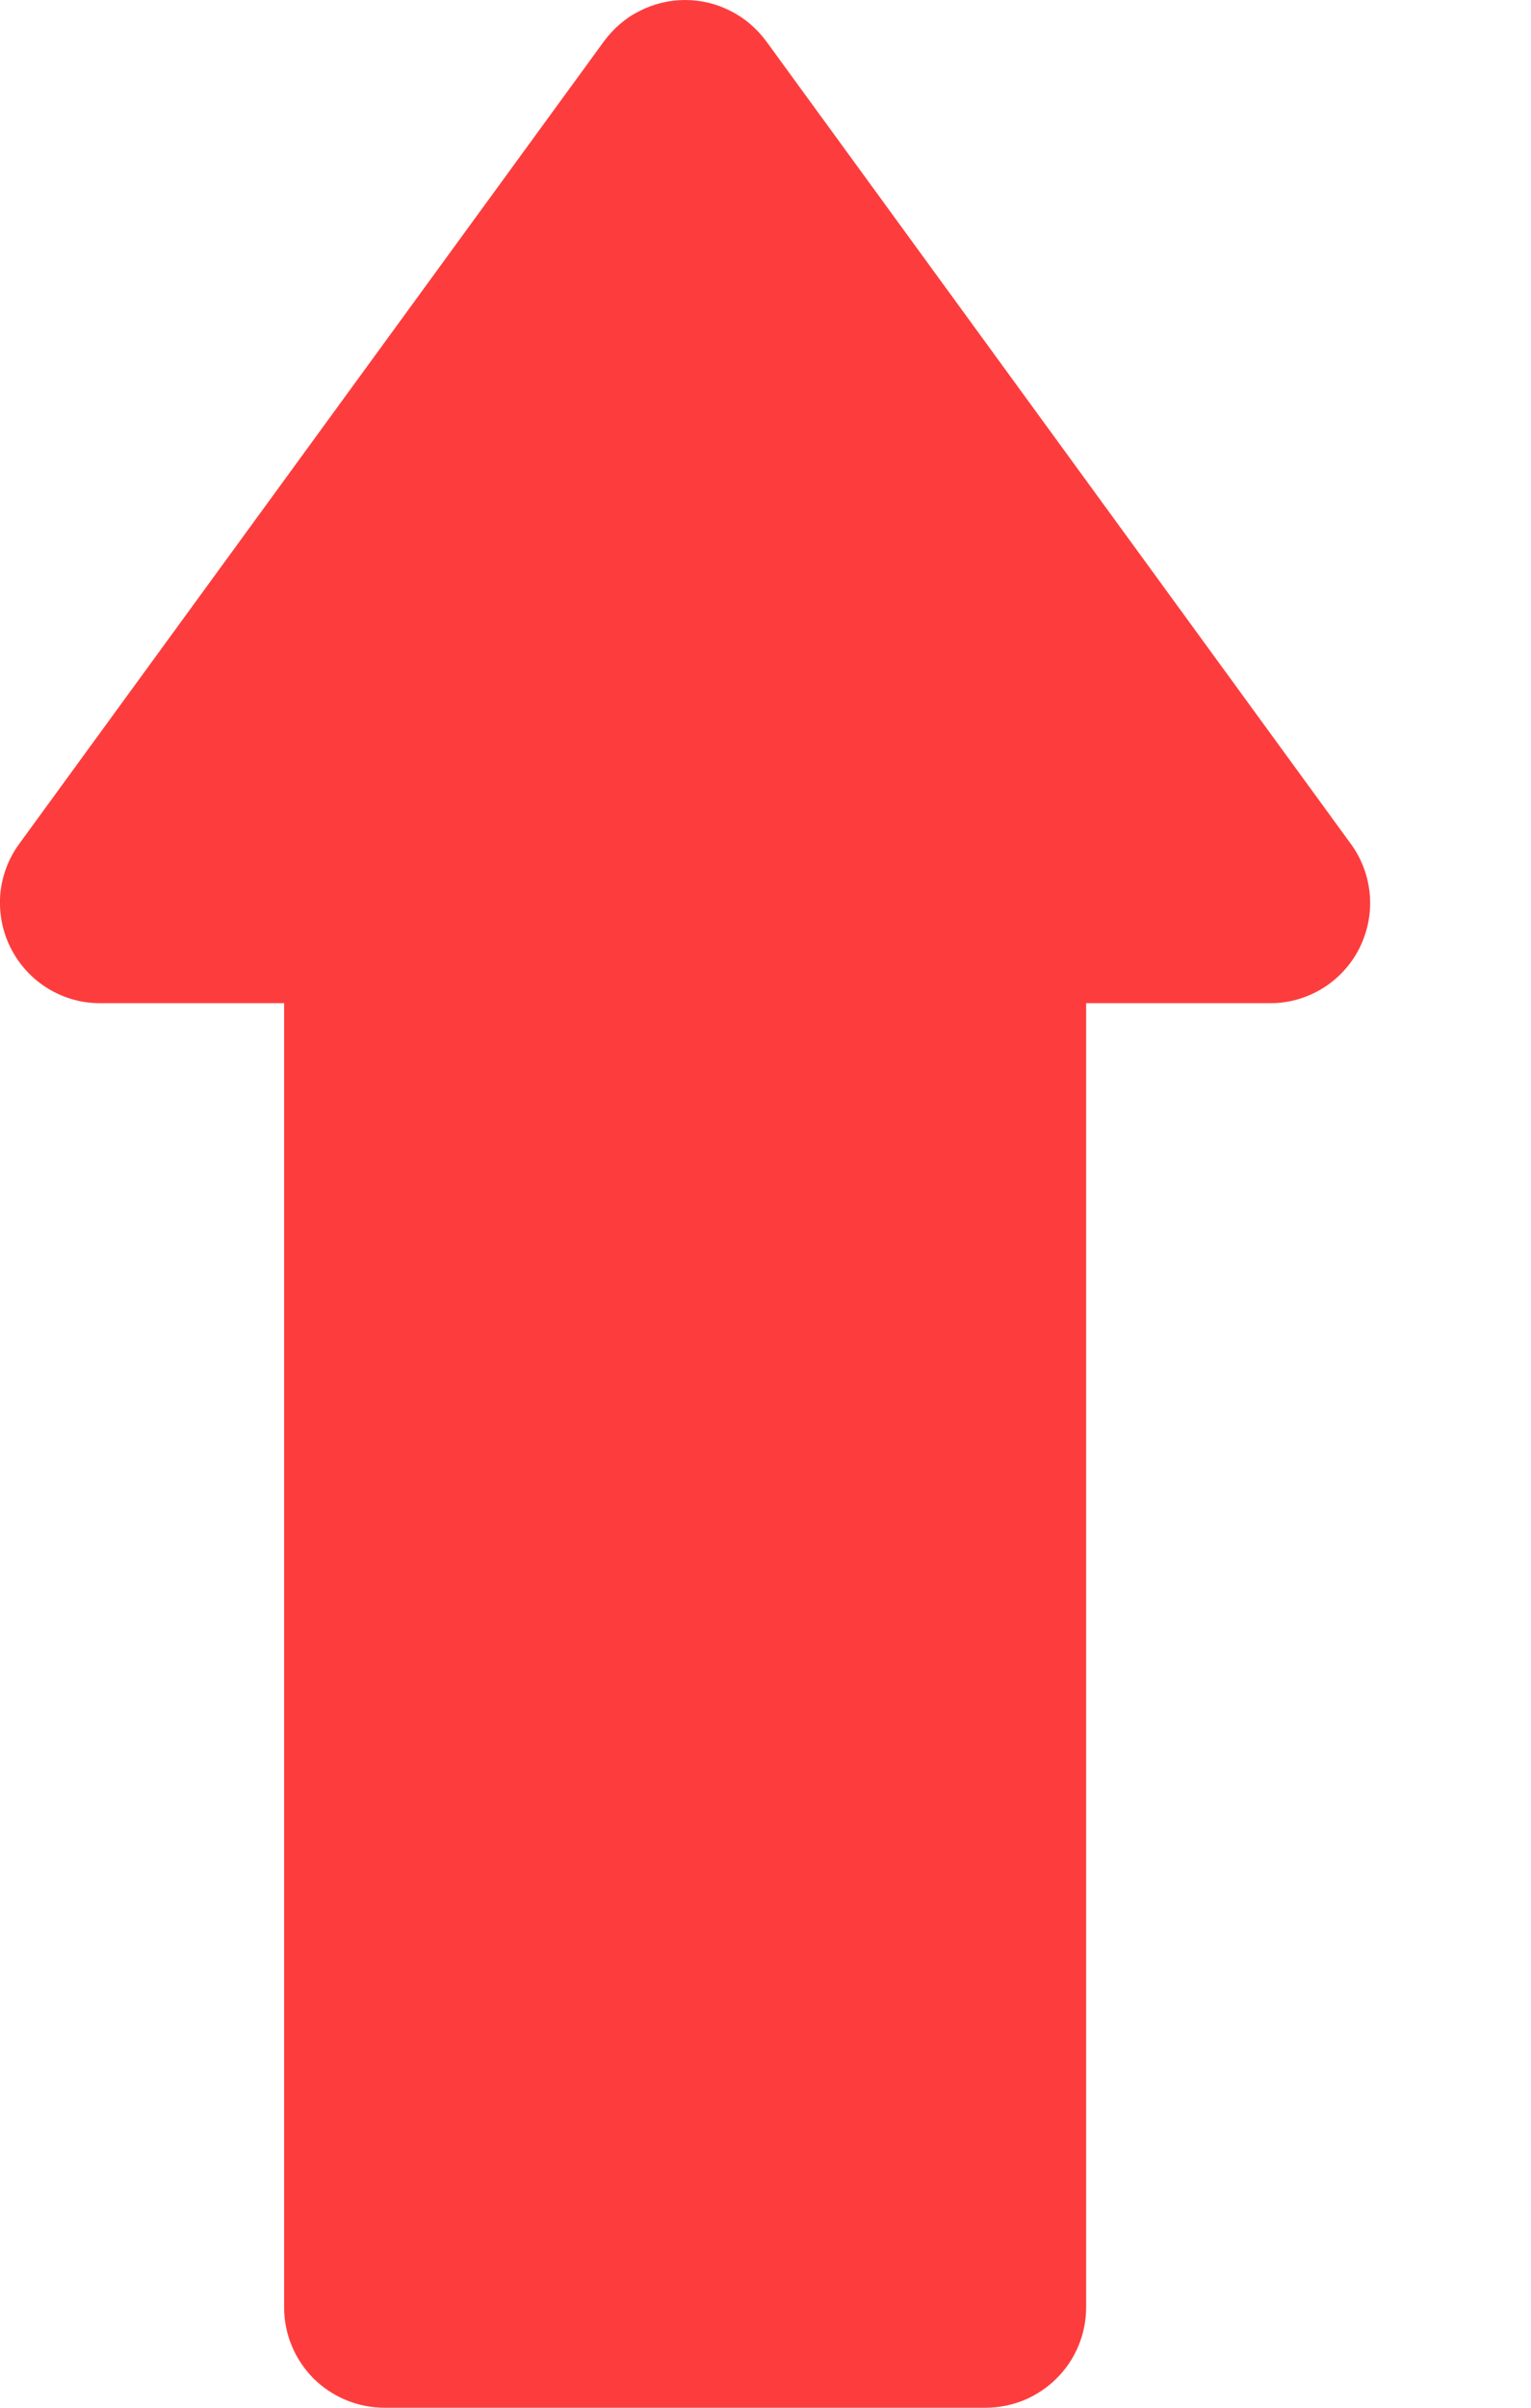 <svg width="7" height="11" viewBox="0 0 7 11" fill="none" xmlns="http://www.w3.org/2000/svg">
<path d="M0.459 4.583C0.374 4.584 0.291 4.56 0.219 4.516C0.147 4.472 0.088 4.408 0.05 4.333C0.011 4.257 -0.005 4.173 0.001 4.088C0.008 4.004 0.038 3.923 0.088 3.855L2.762 0.188C2.805 0.13 2.86 0.082 2.925 0.05C2.989 0.017 3.06 0 3.132 0C3.205 0 3.276 0.017 3.34 0.05C3.404 0.082 3.46 0.13 3.503 0.188L6.176 3.855C6.226 3.923 6.256 4.004 6.263 4.088C6.27 4.173 6.253 4.257 6.215 4.333C6.177 4.408 6.118 4.472 6.046 4.516C5.974 4.56 5.891 4.584 5.806 4.583H4.966V10.542C4.966 10.602 4.954 10.662 4.931 10.717C4.908 10.773 4.874 10.823 4.831 10.866C4.789 10.908 4.738 10.942 4.683 10.965C4.627 10.988 4.567 11 4.507 11H1.757C1.697 11 1.638 10.988 1.582 10.965C1.526 10.942 1.476 10.908 1.433 10.866C1.391 10.823 1.357 10.773 1.334 10.717C1.311 10.662 1.299 10.602 1.299 10.542V4.583H0.459Z" fill="#FD3D3D"/>
</svg>
